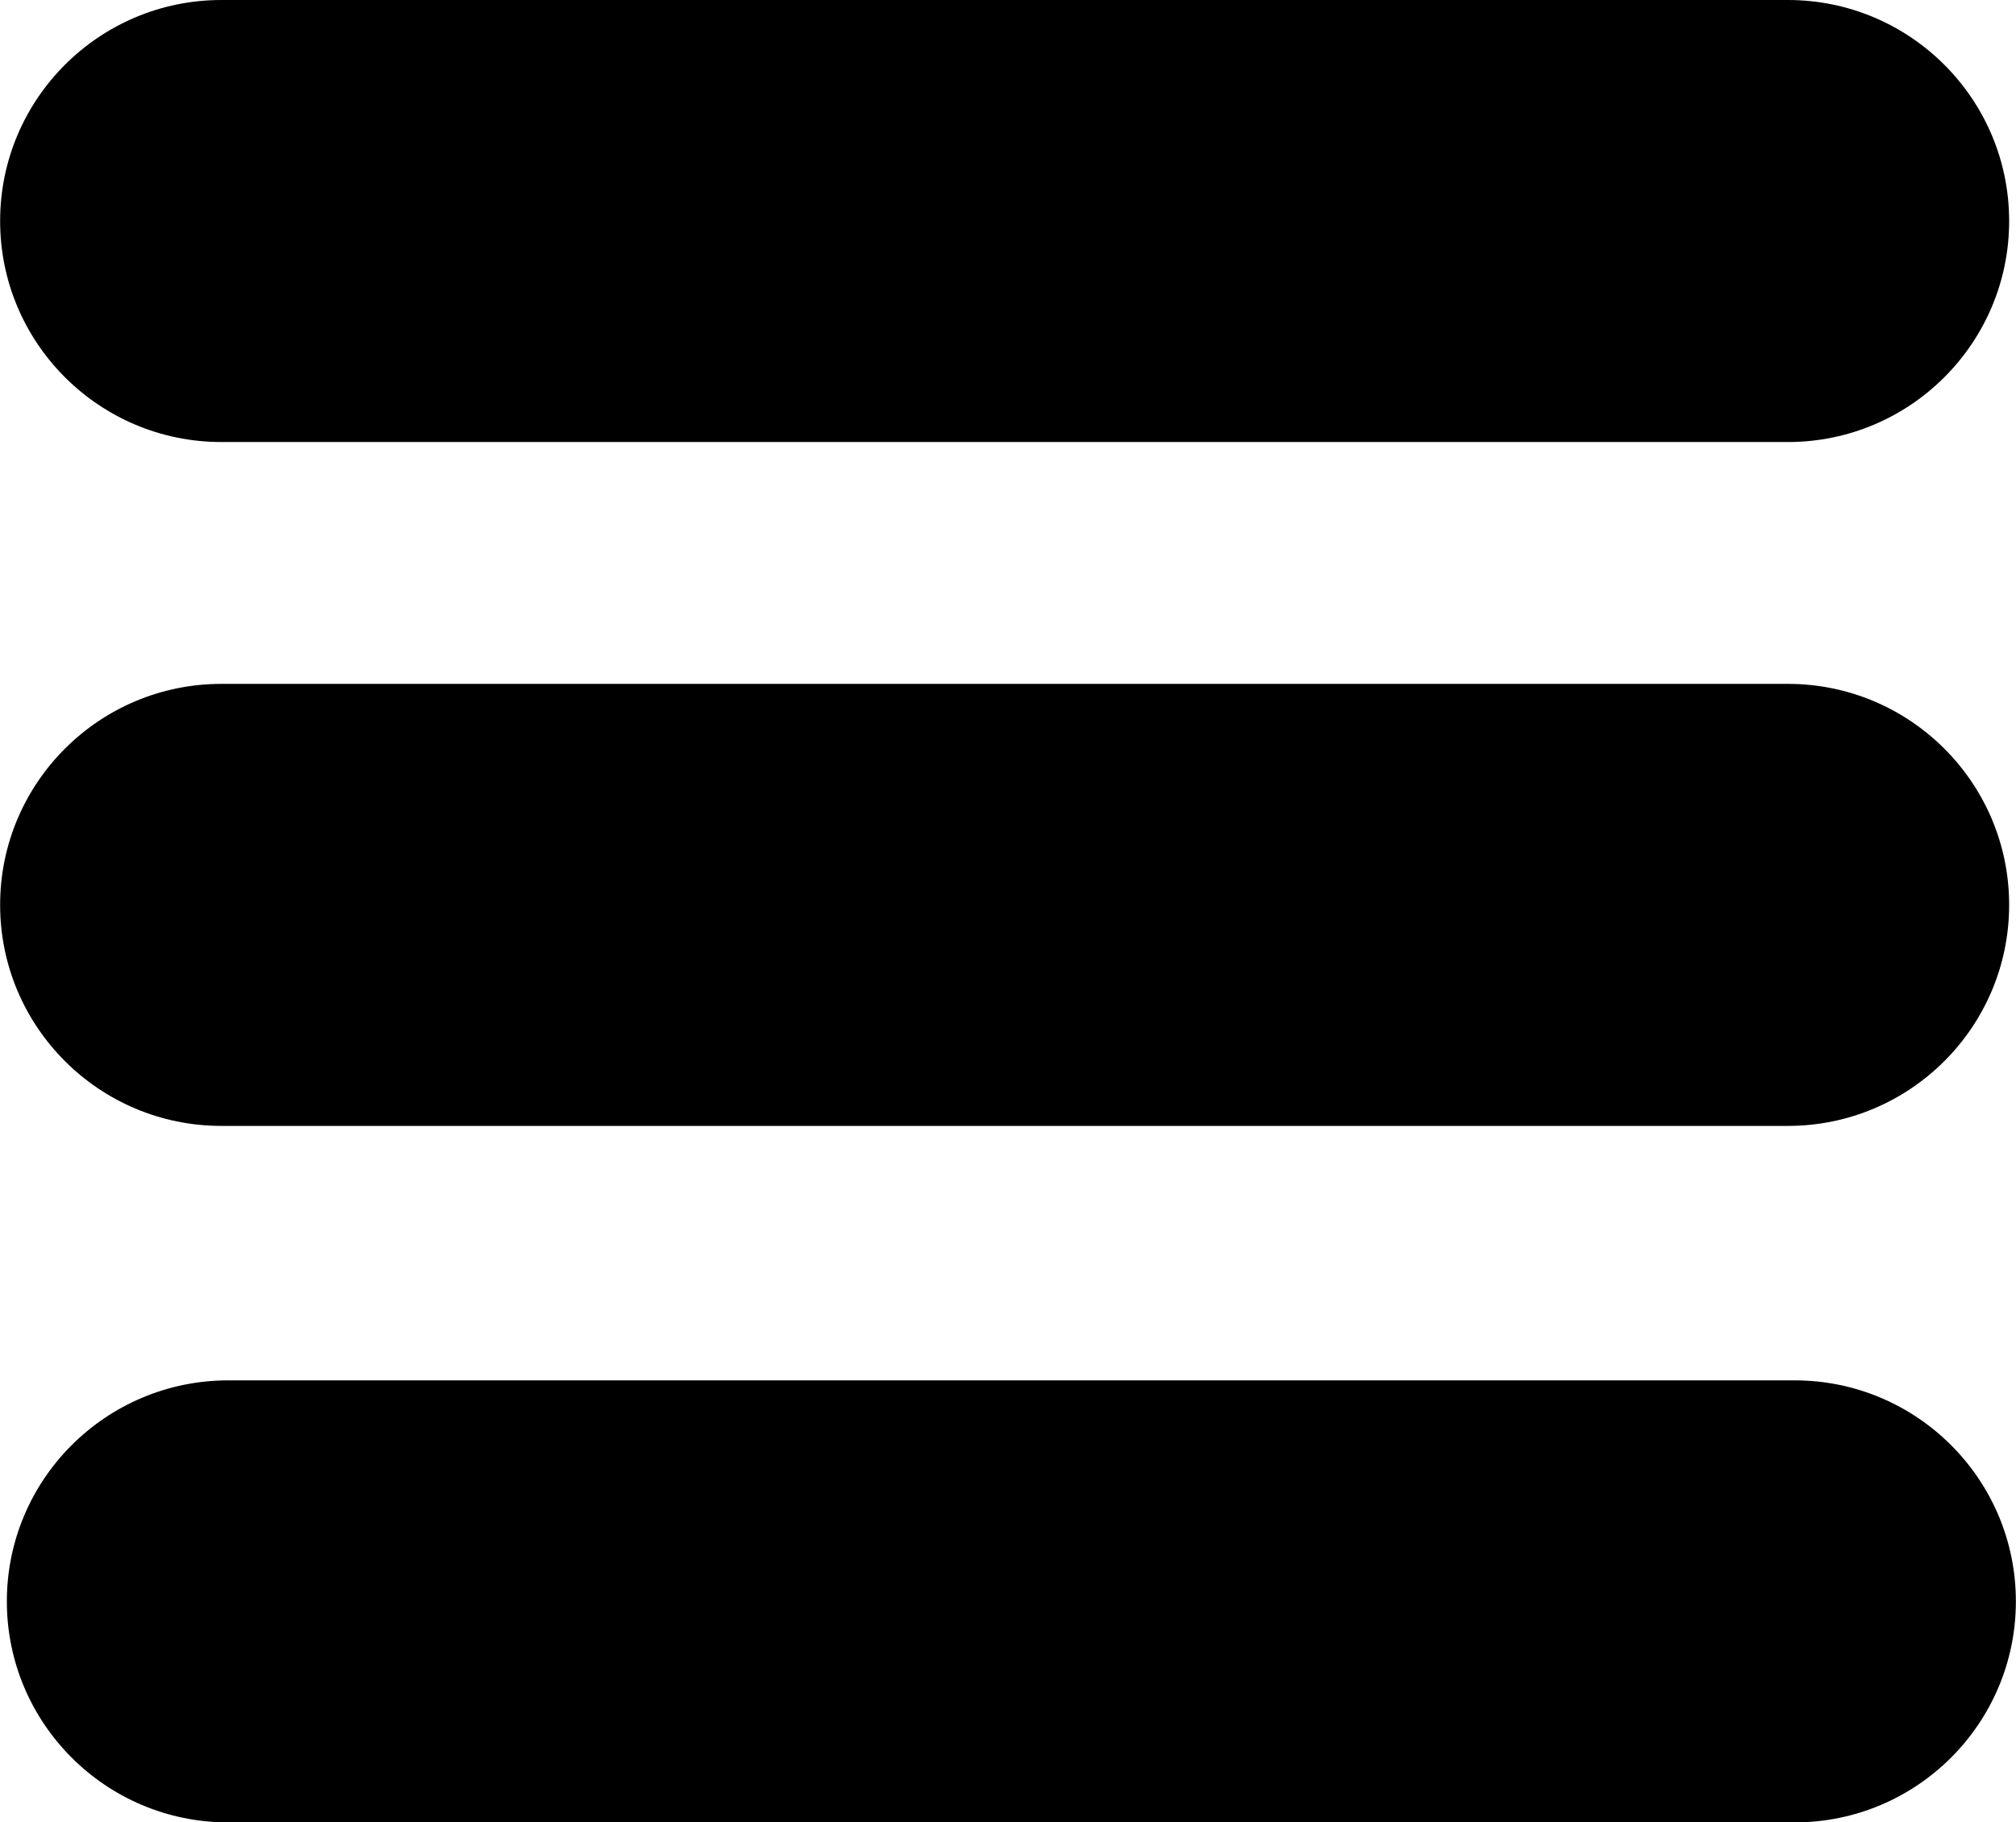 <?xml version="1.0" encoding="UTF-8"?>
<!DOCTYPE svg PUBLIC "-//W3C//DTD SVG 1.0//EN" "http://www.w3.org/TR/2001/REC-SVG-20010904/DTD/svg10.dtd">
<!-- Creator: CorelDRAW -->
<svg xmlns="http://www.w3.org/2000/svg" xml:space="preserve" width="0.929cm" height="0.84cm" version="1.0" shape-rendering="geometricPrecision" text-rendering="geometricPrecision" image-rendering="optimizeQuality" fill-rule="evenodd" clip-rule="evenodd"
viewBox="0 0 95.83 86.66"
 xmlns:xlink="http://www.w3.org/1999/xlink"
 xmlns:xodm="http://www.corel.com/coreldraw/odm/2003">
 <g id="Layer_x0020_1">
  <g id="_2915139656144">
   <g data-name="Path 19">
    <path id="Path_19" fill="black" fill-rule="nonzero" d="M95.83 11.61l-95.52 0 95.52 0zm0 0l0 0 0 0z"/>
   </g>
   <g data-name="Path 20">
    <path id="Path_20" fill="black" fill-rule="nonzero" d="M95.83 47.09l-95.52 0 95.52 0zm0 0l0 0 0 0z"/>
   </g>
   <g data-name="Path 21">
    <path id="Path_21" fill="black" fill-rule="nonzero" d="M95.83 82.56l-95.52 0 95.52 0zm0 0l0 0 0 0z"/>
   </g>
   <path fill="black" d="M10.52 0l74.47 0c5.81,0 10.52,4.71 10.52,10.51l0 0c0,5.8 -4.71,10.51 -10.52,10.51l-74.47 0c-5.81,0 -10.52,-4.71 -10.52,-10.51l0 0c0,-5.8 4.71,-10.51 10.52,-10.51z"/>
   <path fill="black" d="M10.84 65.64l74.47 0c5.81,-0 10.52,4.71 10.52,10.51l0 0c0,5.8 -4.71,10.51 -10.52,10.51l-74.47 0c-5.81,-0 -10.52,-4.71 -10.52,-10.51l-0 0c0,-5.8 4.71,-10.51 10.53,-10.51z"/>
   <path fill="black" d="M10.52 32.52l74.47 0c5.81,0 10.52,4.71 10.52,10.51l0 0c0,5.8 -4.71,10.51 -10.52,10.51l-74.47 0c-5.81,-0 -10.52,-4.71 -10.52,-10.51l0 0c0,-5.8 4.71,-10.51 10.52,-10.51z"/>
  </g>
 </g>
</svg>
